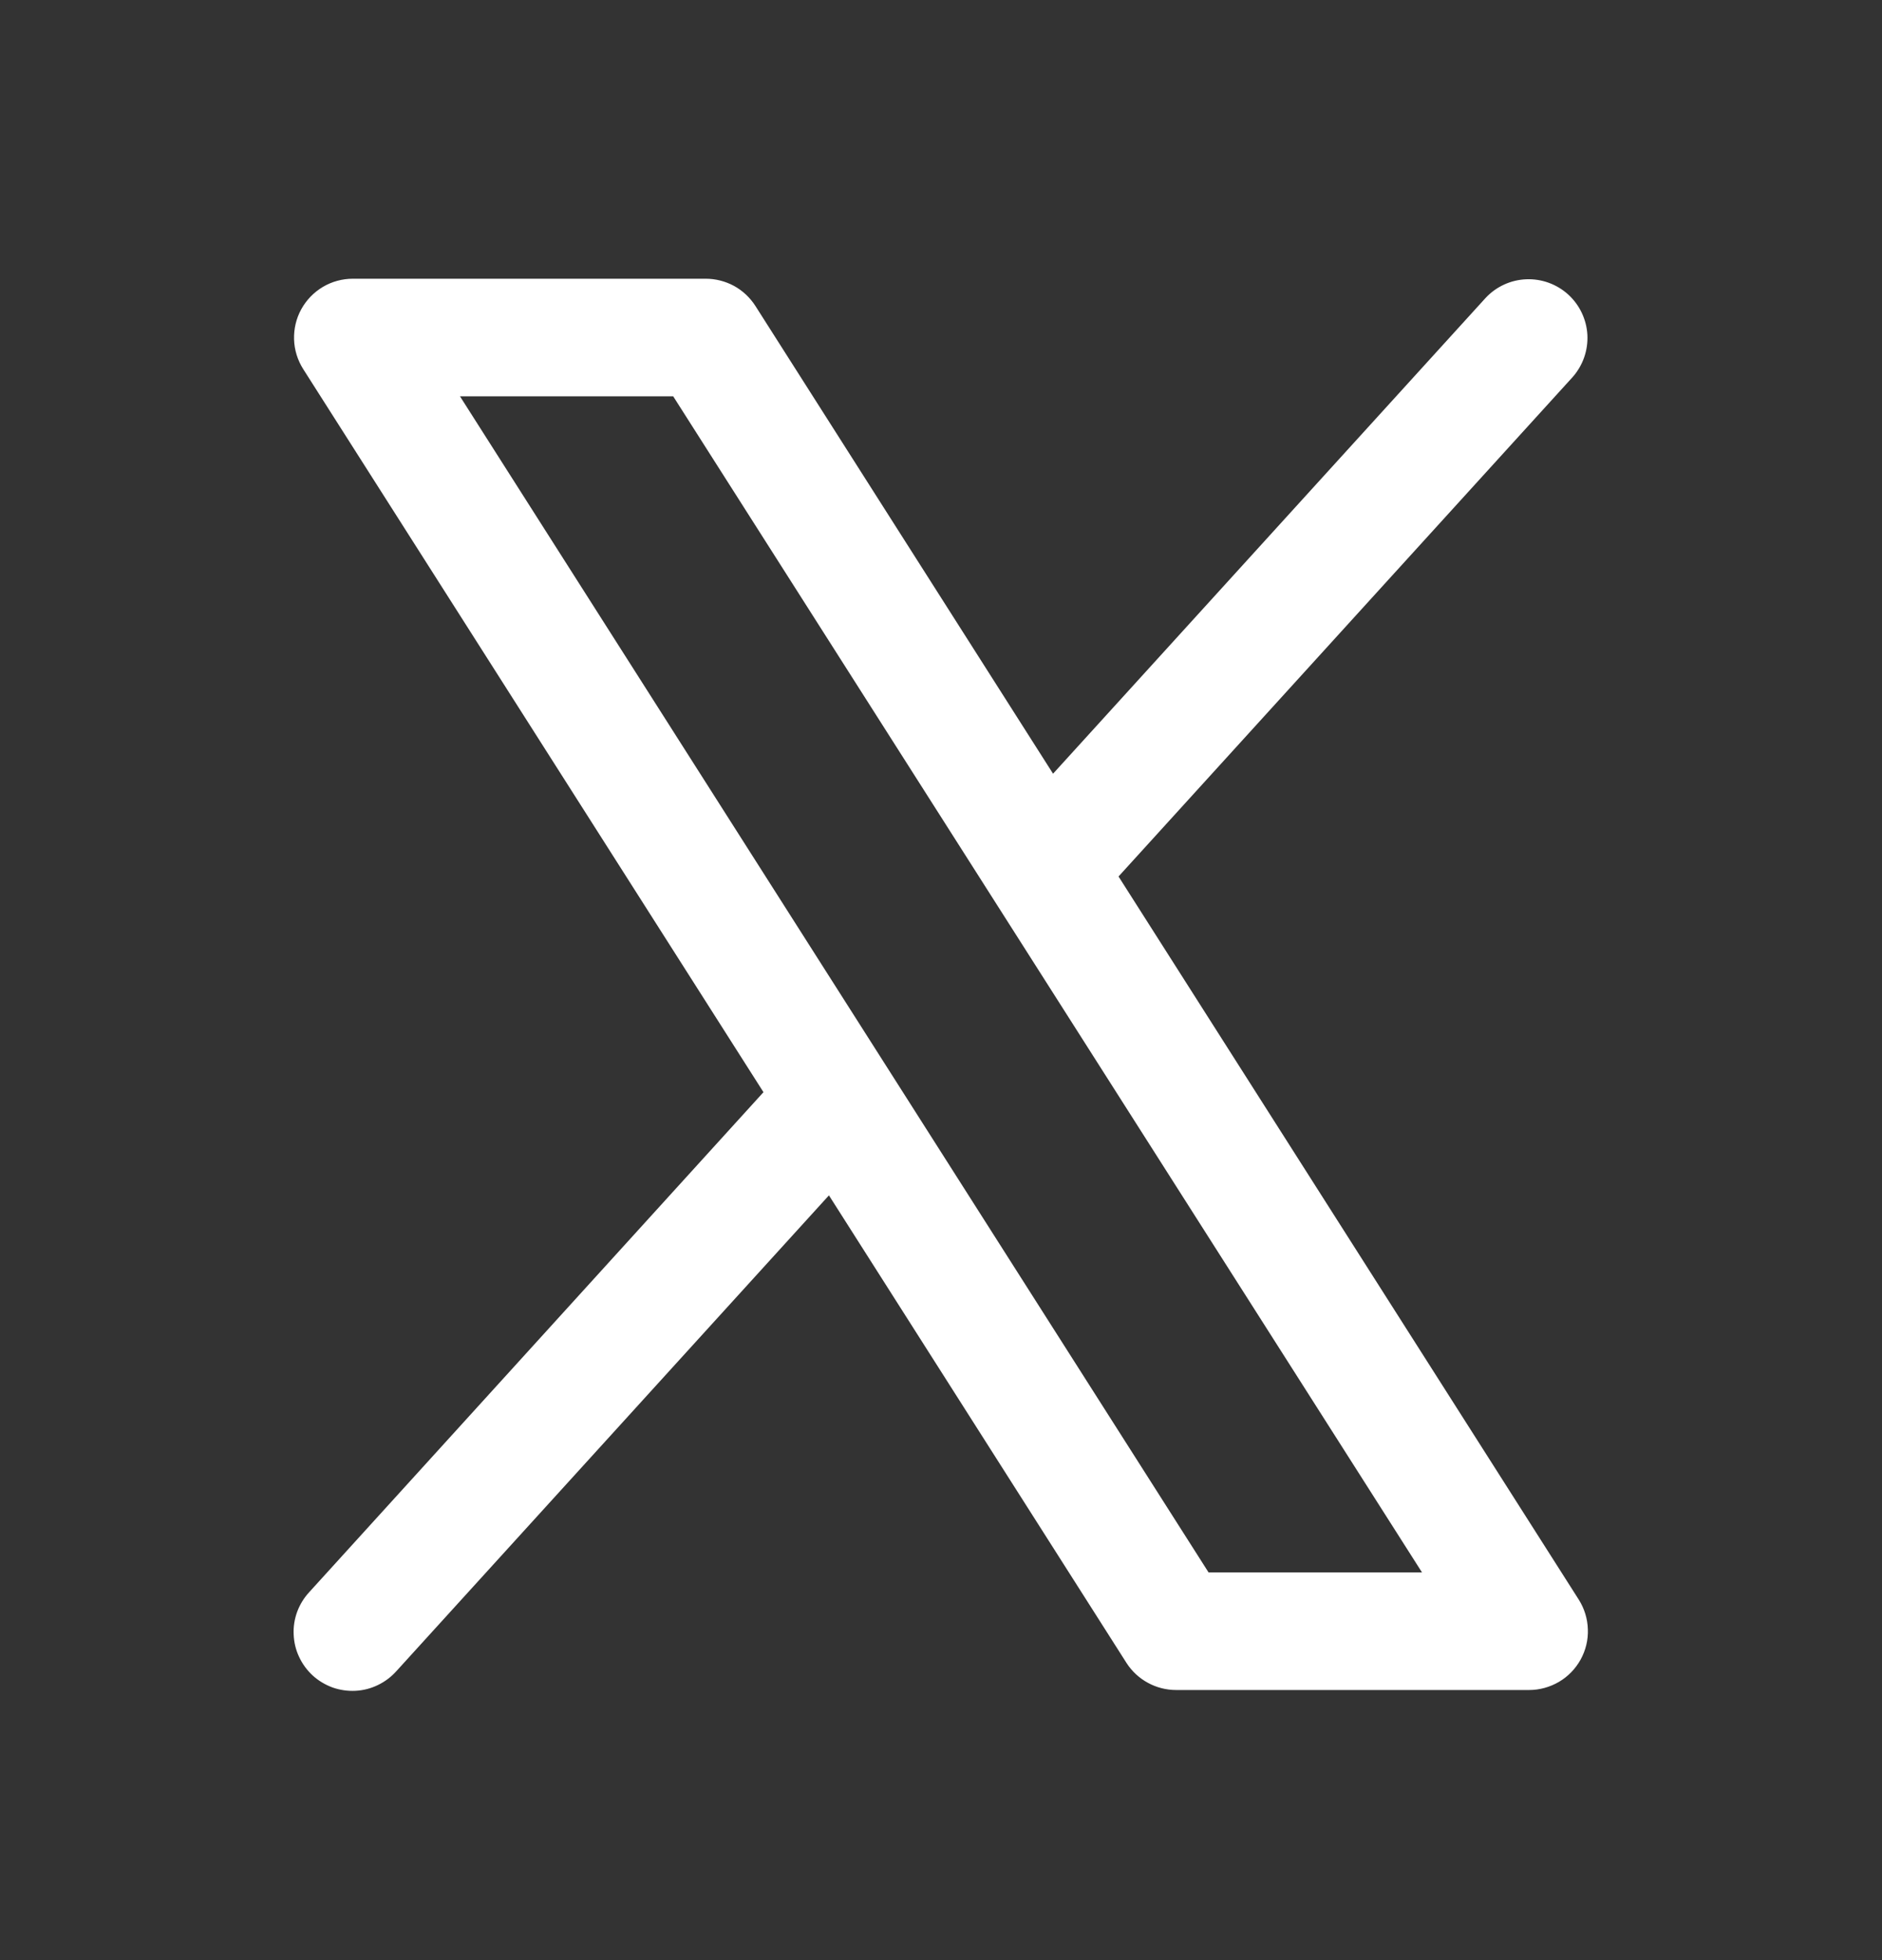 <svg width="24" height="25" viewBox="0 0 24 25" fill="none" xmlns="http://www.w3.org/2000/svg">
<rect x="0" y="0" width="24" height="25" fill="#333333" stroke="none"/>
<path d="M20.133 20.402L14.264 11.179L20.055 4.809C20.186 4.661 20.253 4.468 20.243 4.271C20.232 4.074 20.144 3.889 19.998 3.756C19.852 3.624 19.66 3.554 19.463 3.562C19.265 3.57 19.079 3.656 18.945 3.8L13.429 9.868L9.633 3.902C9.565 3.796 9.472 3.708 9.361 3.647C9.25 3.587 9.126 3.555 9 3.555H4.5C4.365 3.555 4.233 3.591 4.118 3.659C4.002 3.728 3.907 3.826 3.842 3.944C3.777 4.062 3.746 4.195 3.75 4.329C3.754 4.464 3.795 4.594 3.867 4.708L9.736 13.93L3.945 20.305C3.877 20.378 3.825 20.463 3.79 20.556C3.756 20.649 3.74 20.748 3.745 20.847C3.749 20.947 3.772 21.044 3.815 21.134C3.857 21.224 3.916 21.304 3.989 21.371C4.063 21.438 4.149 21.489 4.242 21.523C4.336 21.556 4.435 21.57 4.534 21.565C4.633 21.56 4.73 21.535 4.82 21.491C4.909 21.448 4.989 21.388 5.055 21.314L10.571 15.246L14.367 21.212C14.435 21.317 14.529 21.404 14.64 21.464C14.75 21.524 14.874 21.555 15 21.555H19.5C19.634 21.555 19.766 21.518 19.882 21.45C19.997 21.382 20.092 21.284 20.157 21.166C20.222 21.048 20.254 20.915 20.249 20.781C20.245 20.646 20.205 20.516 20.133 20.402ZM15.412 20.055L5.866 5.055H8.585L18.134 20.055H15.412Z" fill="white"/>
</svg>
